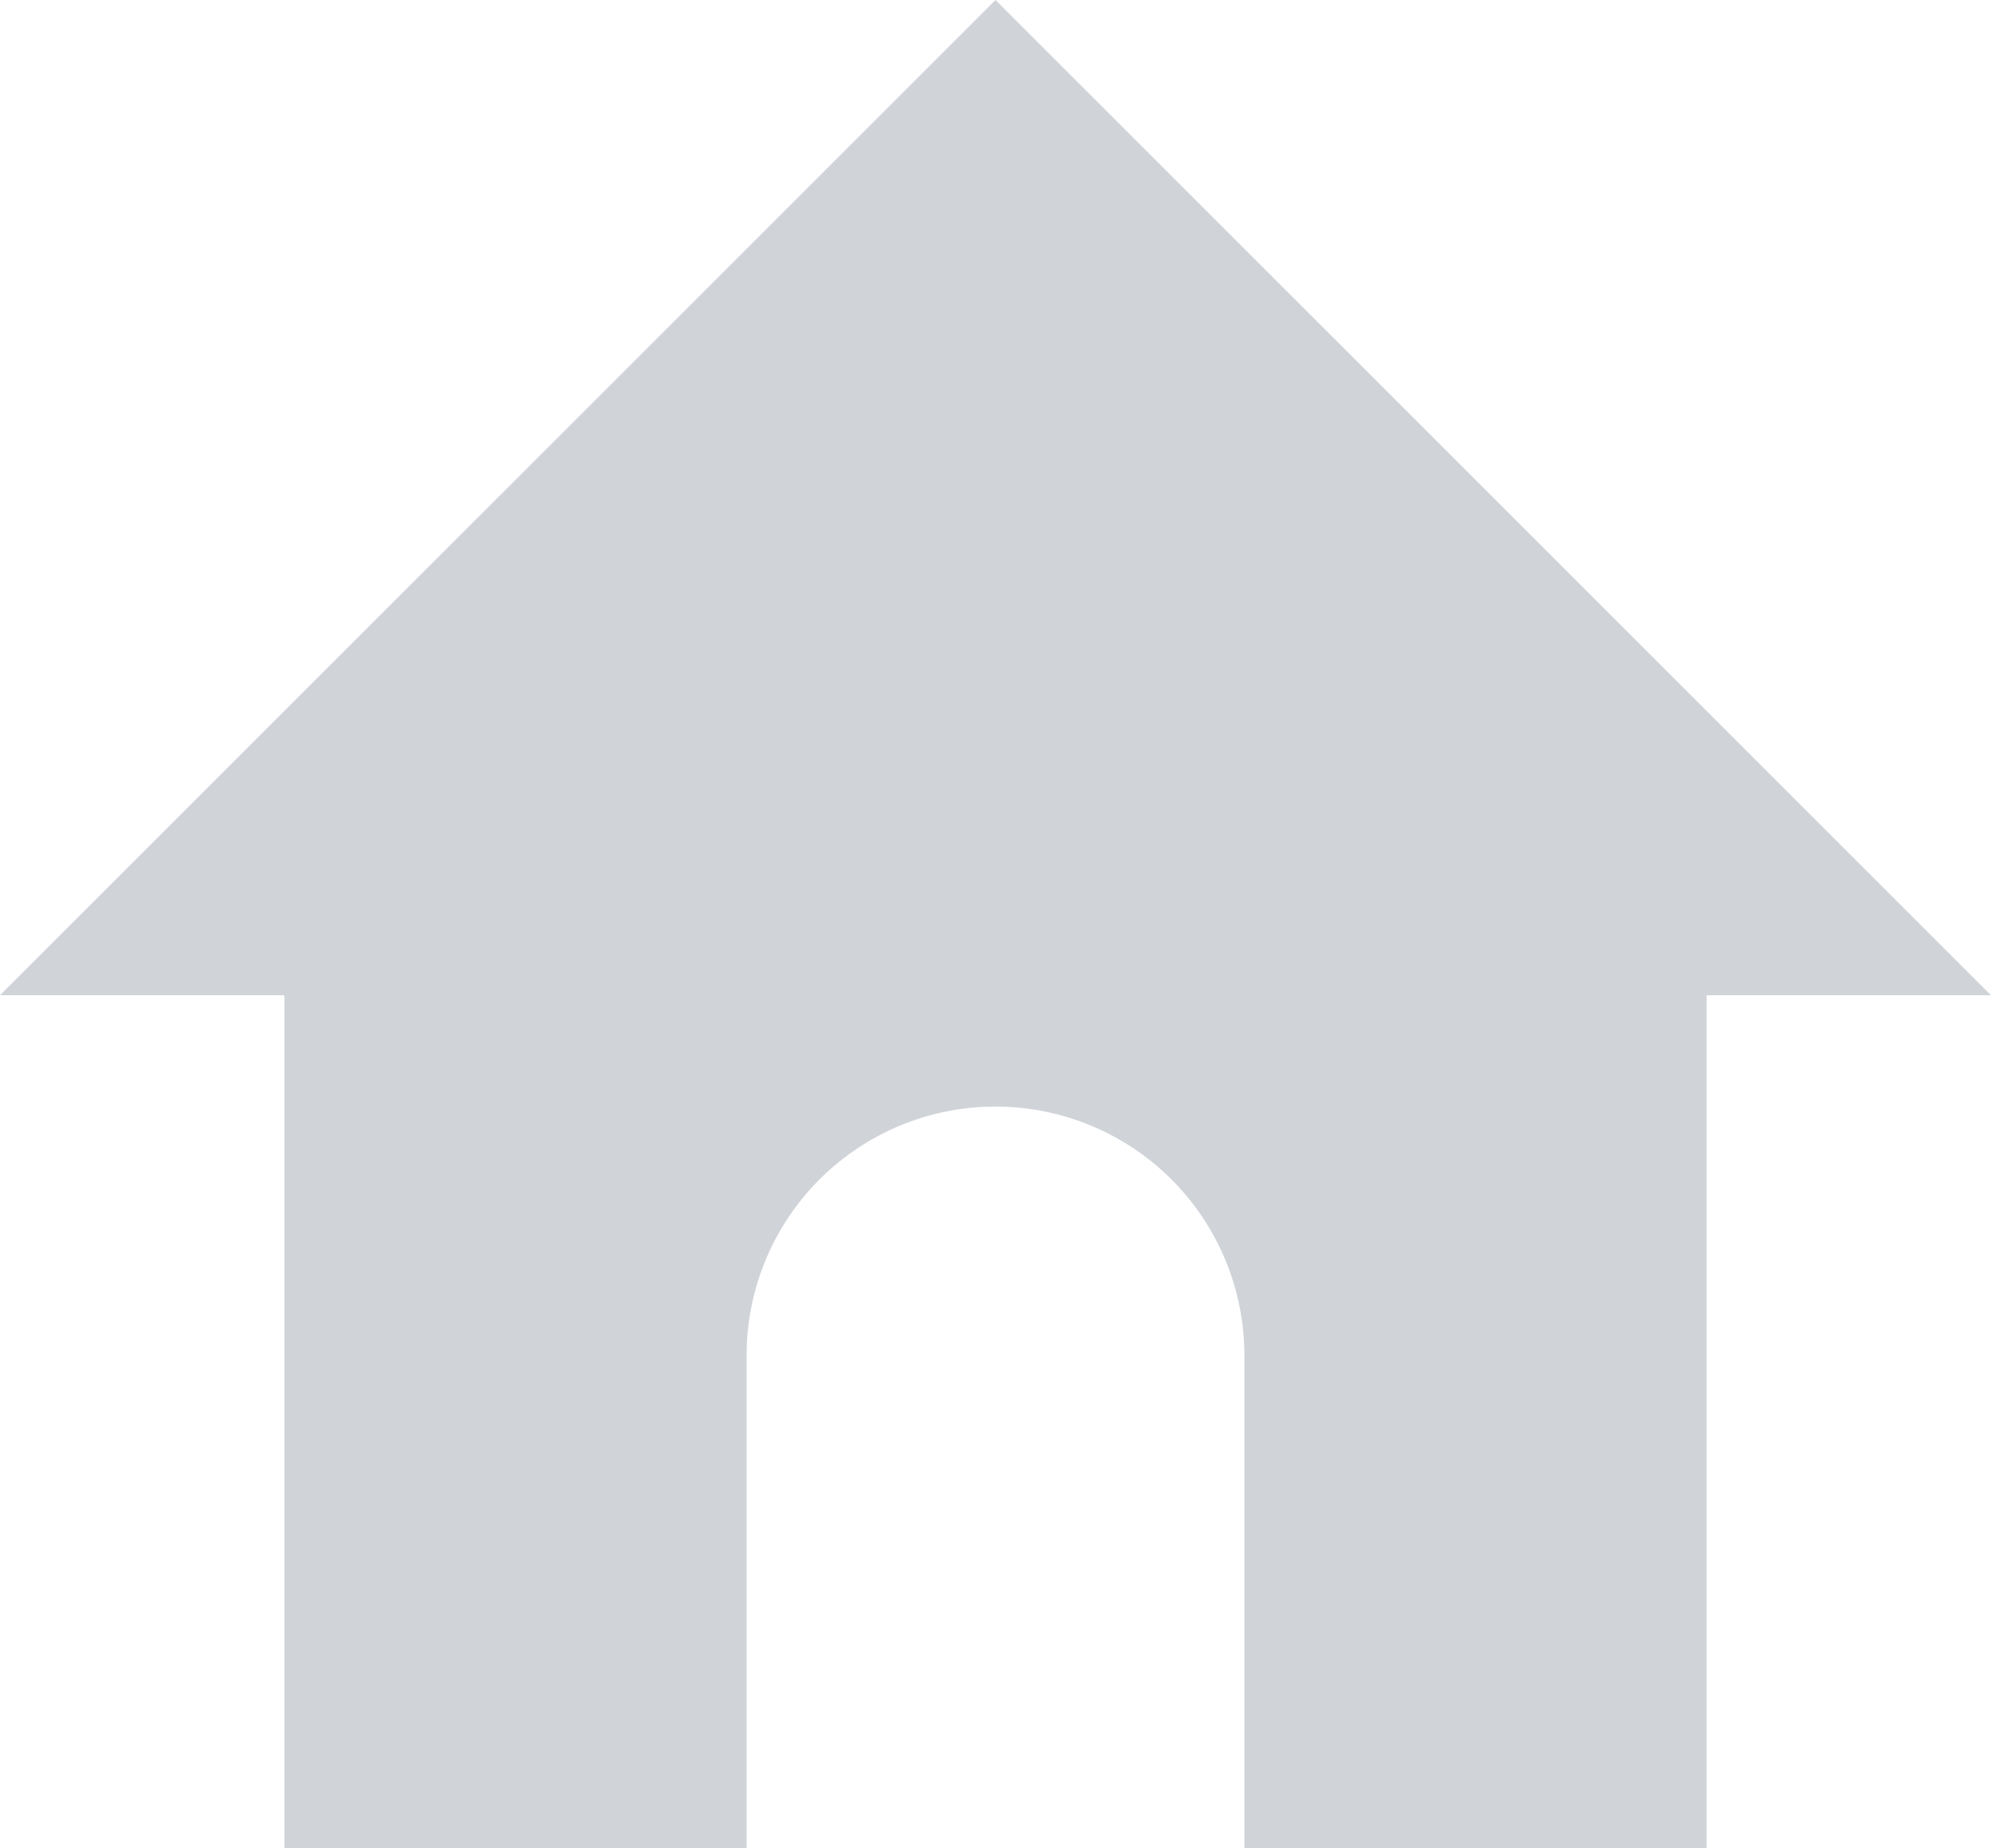 <svg id="Layer_1" data-name="Layer 1" xmlns="http://www.w3.org/2000/svg" viewBox="0 0 14 13">
  <defs>
    <style>
      .cls-1 {
        fill: #d0d4d9;
      }
    </style>
  </defs>
  <title>ico_home</title>
  <path class="cls-1" d="M14,7,7,0,0,7H2v6H5.25V9.533a1.75,1.75,0,0,1,3.5,0V13H12V7Z"/>
</svg>
